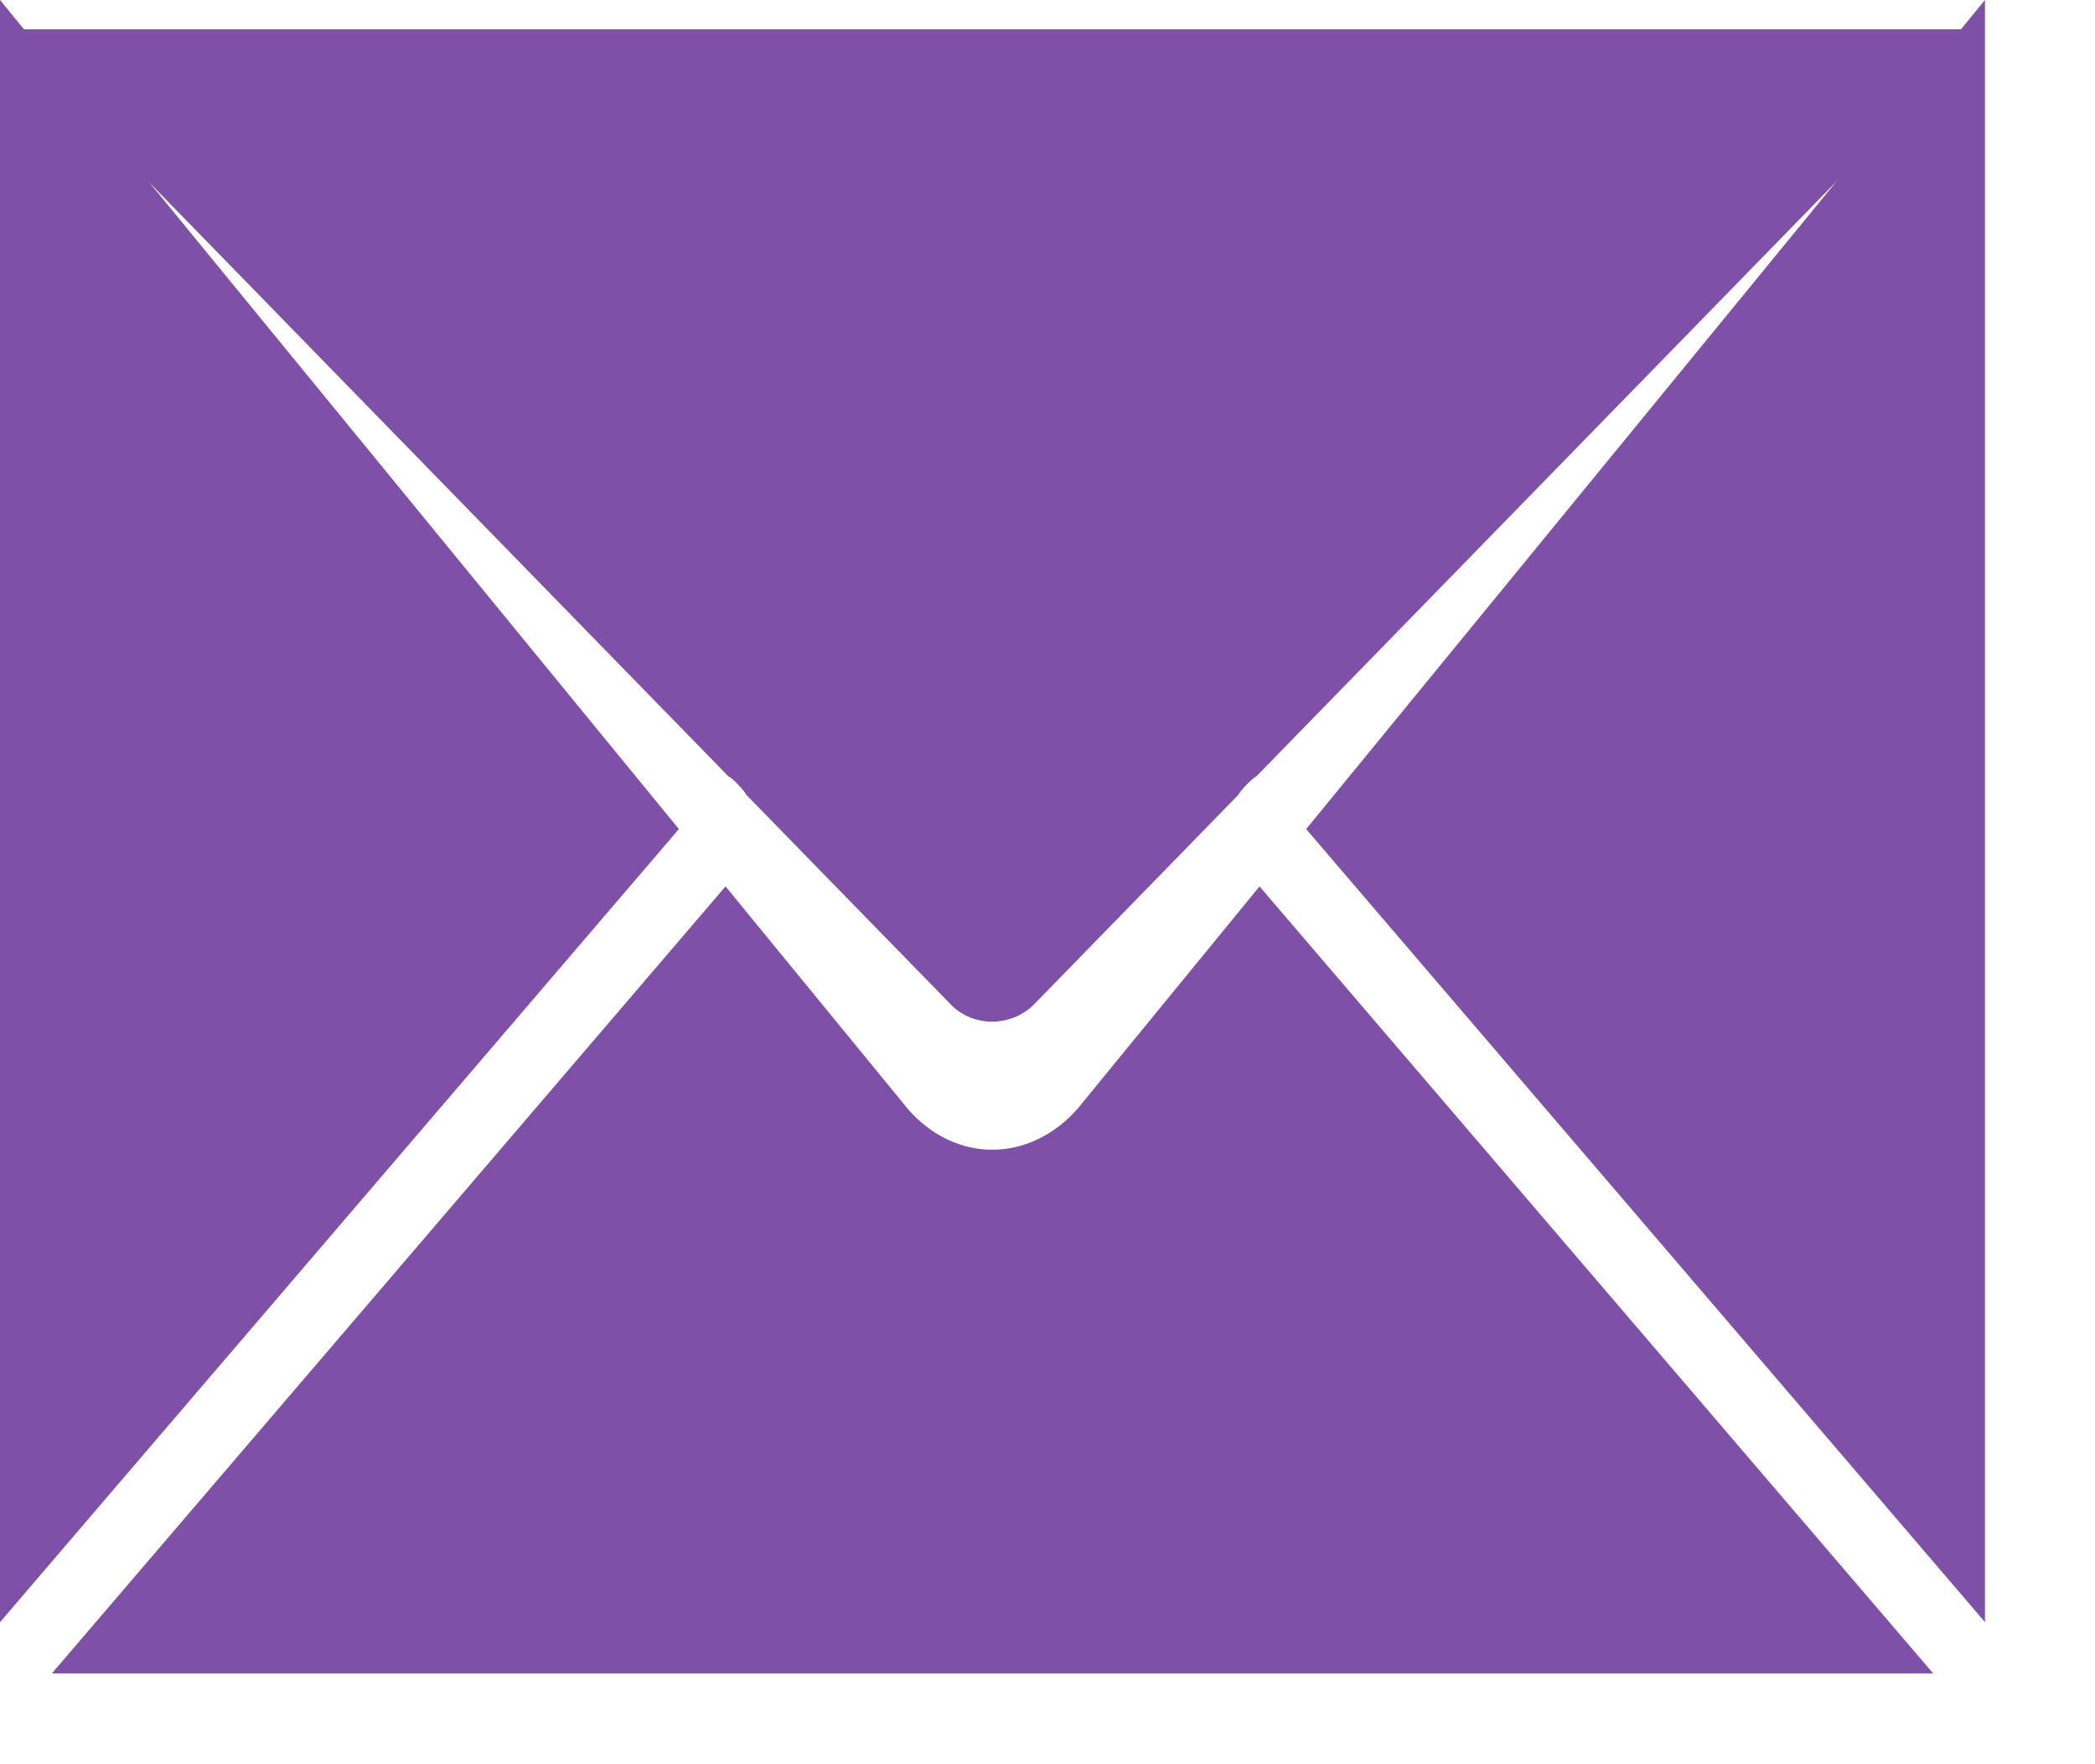 <svg width="19" height="16" viewBox="0 0 19 16" fill="none" xmlns="http://www.w3.org/2000/svg">
<path d="M18.002 14.711V0L11.846 7.519L18.002 14.711Z" fill="#7E50A7"/>
<path d="M0 0V14.712L6.157 7.519L0 0Z" fill="#7E50A7"/>
<path d="M0 0.266L6.606 7.041C6.644 7.057 6.754 7.174 6.768 7.208L8.637 9.124C8.837 9.314 9.163 9.314 9.371 9.116L11.23 7.209C11.245 7.176 11.356 7.057 11.394 7.041L18 0.266H0Z" fill="#7E50A7"/>
<path d="M11.423 8.039L9.773 10.055C9.554 10.303 9.276 10.427 8.999 10.427C8.724 10.427 8.452 10.305 8.239 10.064L6.58 8.039L0.471 15.176H17.532L11.423 8.039Z" fill="#7E50A7"/>
</svg>
